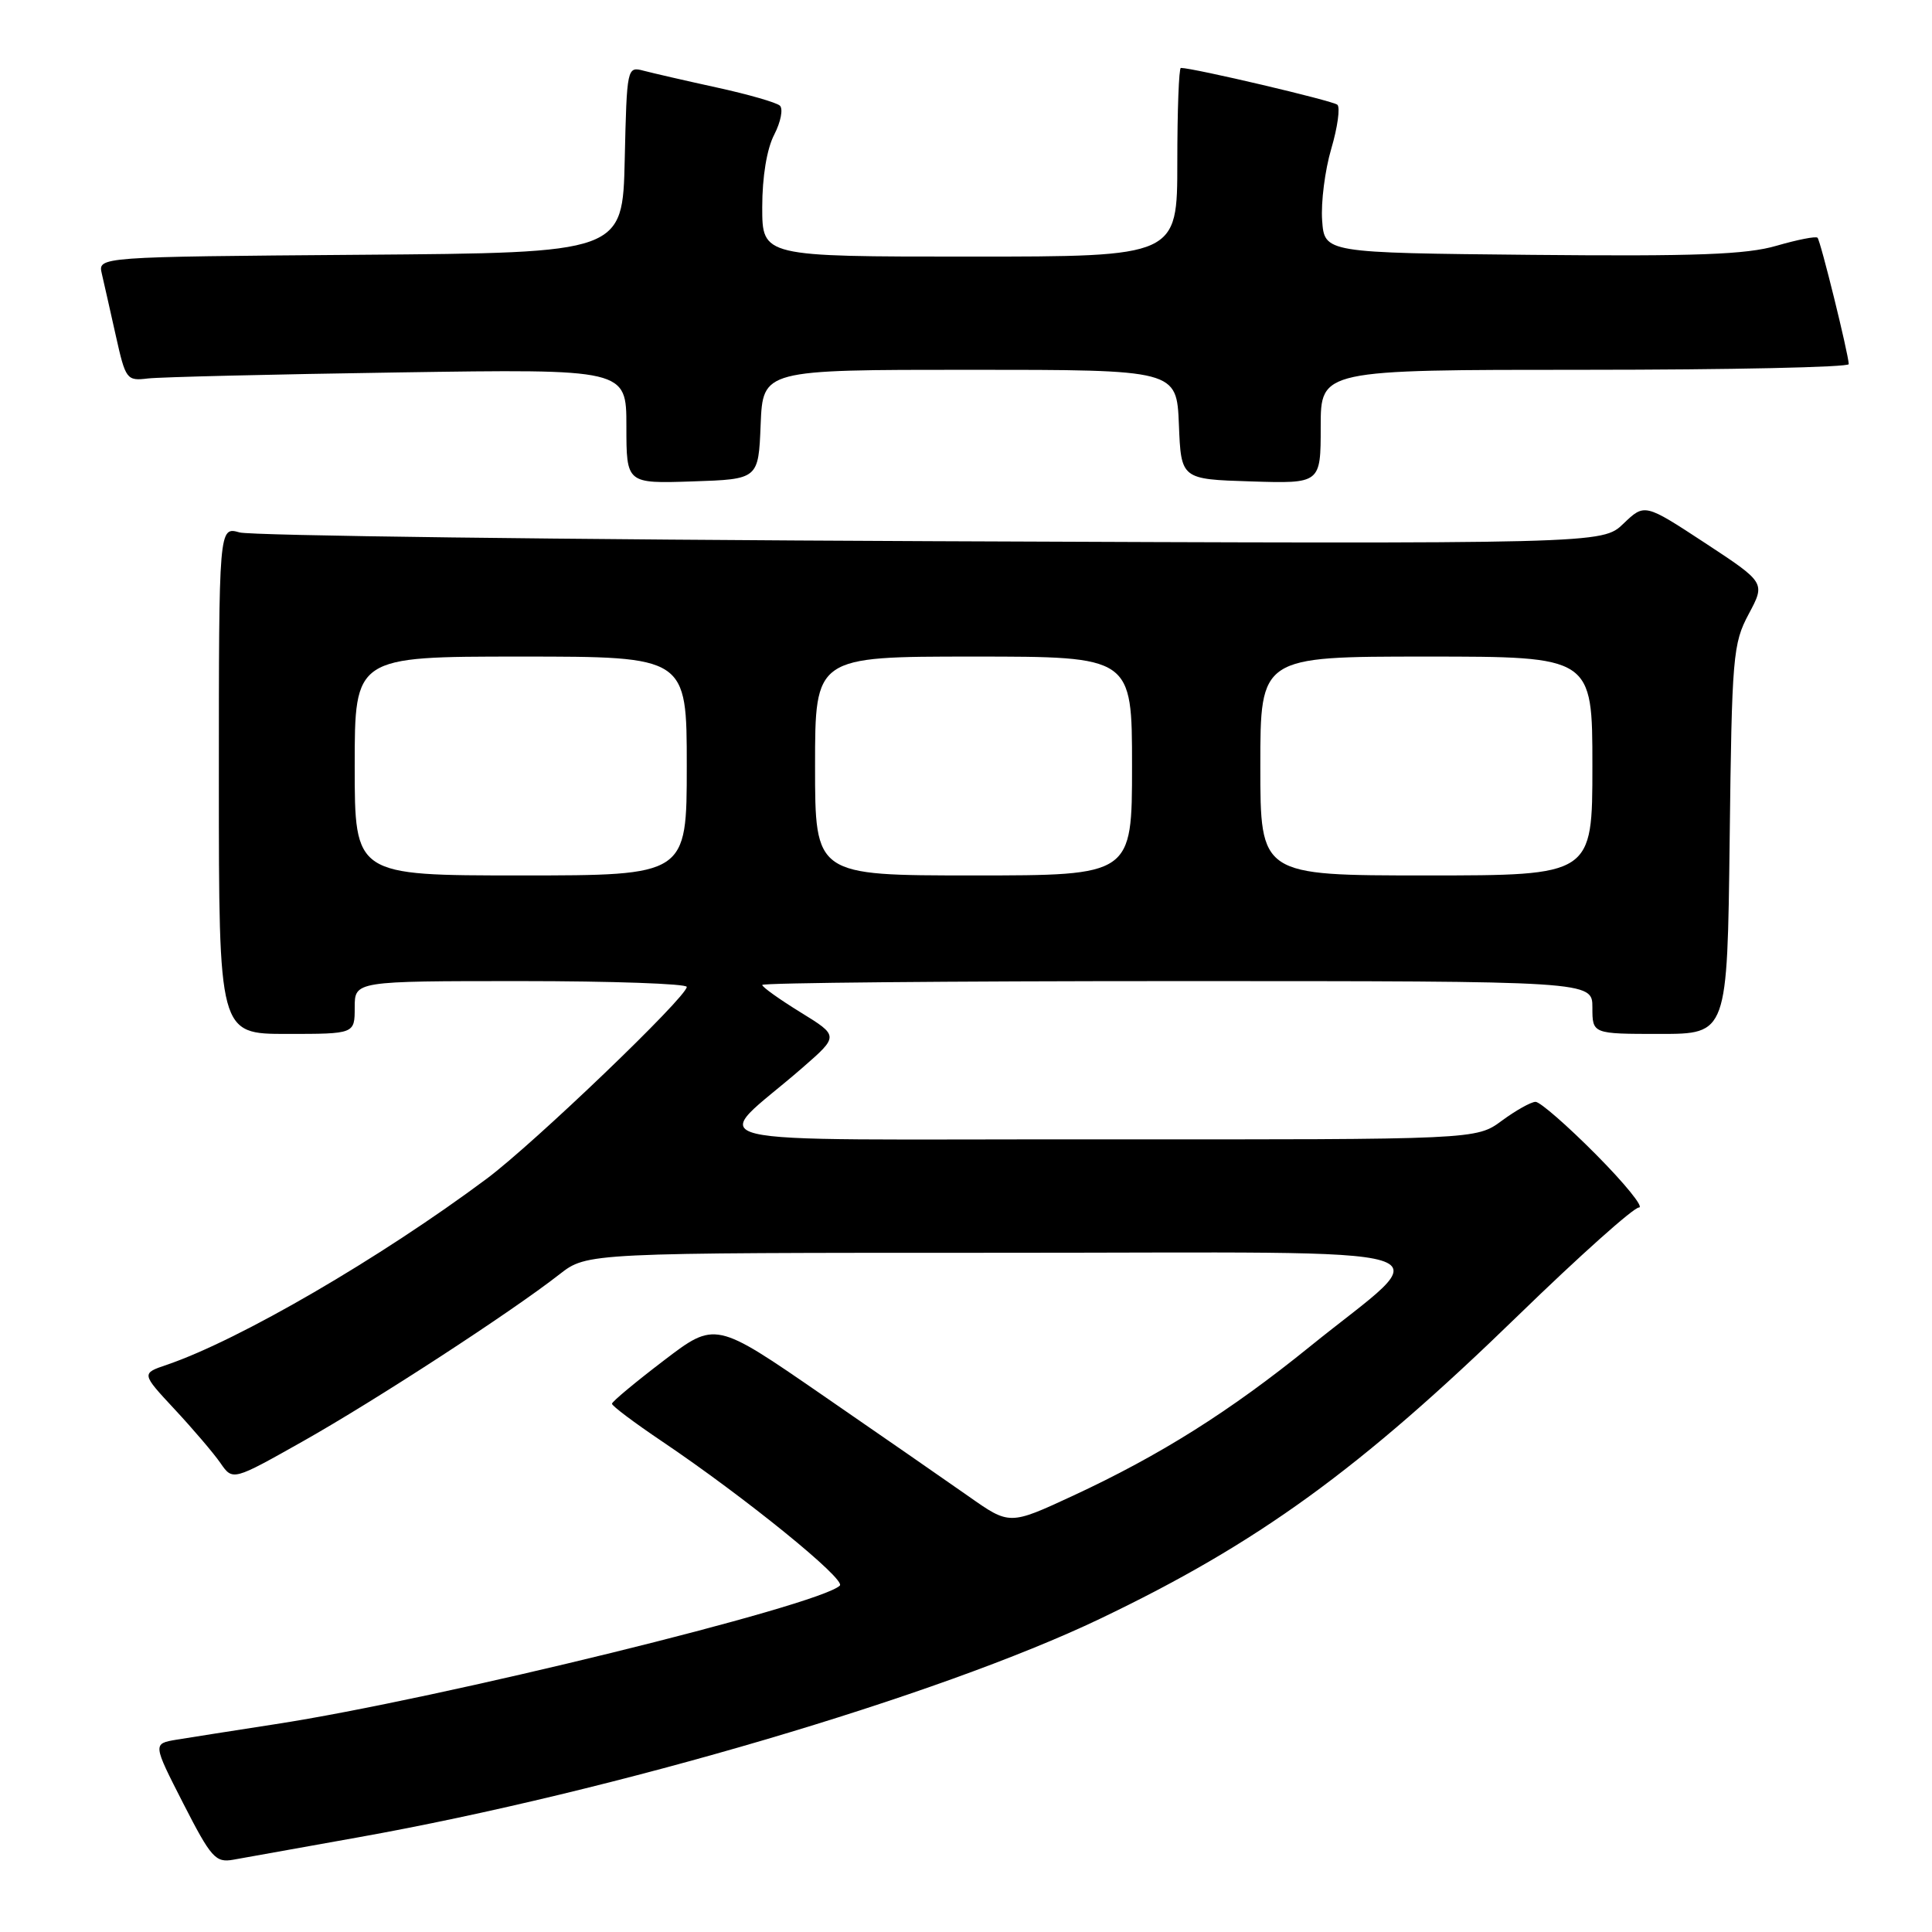 <?xml version="1.0" encoding="UTF-8" standalone="no"?>
<!DOCTYPE svg PUBLIC "-//W3C//DTD SVG 1.1//EN" "http://www.w3.org/Graphics/SVG/1.1/DTD/svg11.dtd" >
<svg xmlns="http://www.w3.org/2000/svg" xmlns:xlink="http://www.w3.org/1999/xlink" version="1.1" viewBox="0 0 256 256">
 <g >
 <path fill="currentColor"
d=" M 47.50 243.45 C 81.41 237.38 124.41 224.71 145.77 214.49 C 166.70 204.48 180.17 194.71 201.19 174.28 C 209.27 166.43 216.46 160.00 217.17 160.00 C 217.87 160.00 215.32 156.85 211.50 153.00 C 207.68 149.15 204.07 146.00 203.47 146.00 C 202.88 146.00 200.86 147.13 199.00 148.50 C 195.61 151.00 195.61 151.00 145.56 150.97 C 89.06 150.93 94.09 152.15 106.33 141.48 C 111.16 137.27 111.16 137.27 106.08 134.14 C 103.29 132.42 101.00 130.79 101.00 130.51 C 101.00 130.23 125.75 130.00 156.00 130.00 C 211.00 130.00 211.00 130.00 211.00 133.50 C 211.00 137.00 211.00 137.00 219.94 137.00 C 228.88 137.00 228.88 137.00 229.19 111.25 C 229.48 86.89 229.62 85.28 231.72 81.35 C 233.93 77.21 233.93 77.21 225.93 71.95 C 217.92 66.70 217.92 66.70 215.11 69.39 C 212.31 72.08 212.31 72.08 123.40 71.71 C 74.51 71.50 33.26 70.98 31.75 70.55 C 29.00 69.77 29.00 69.77 29.00 103.38 C 29.00 137.00 29.00 137.00 38.00 137.00 C 47.00 137.00 47.00 137.00 47.00 133.50 C 47.00 130.00 47.00 130.00 69.00 130.00 C 81.10 130.00 91.00 130.35 91.00 130.77 C 91.00 132.10 70.76 151.51 64.50 156.18 C 50.41 166.69 31.71 177.57 22.11 180.84 C 18.72 181.99 18.72 181.99 23.15 186.75 C 25.58 189.36 28.31 192.56 29.21 193.86 C 30.84 196.22 30.84 196.22 40.17 190.96 C 49.76 185.55 67.69 173.89 74.14 168.85 C 77.79 166.00 77.79 166.00 132.57 166.00 C 195.36 166.00 190.67 164.57 173.50 178.48 C 162.95 187.02 153.73 192.83 142.14 198.21 C 133.77 202.09 133.77 202.09 128.37 198.29 C 125.41 196.21 116.63 190.13 108.88 184.79 C 94.78 175.07 94.78 175.07 87.94 180.29 C 84.19 183.15 81.10 185.72 81.09 186.00 C 81.07 186.28 84.07 188.53 87.74 191.00 C 98.69 198.38 112.13 209.28 111.28 210.10 C 108.61 212.73 58.09 225.14 36.50 228.46 C 31.00 229.31 25.09 230.24 23.37 230.52 C 20.24 231.05 20.24 231.05 24.28 238.96 C 27.98 246.19 28.56 246.84 30.92 246.42 C 32.34 246.17 39.80 244.83 47.50 243.45 Z  M 100.79 56.25 C 101.09 49.00 101.09 49.00 128.50 49.00 C 155.91 49.00 155.91 49.00 156.21 56.25 C 156.50 63.50 156.50 63.50 165.75 63.79 C 175.00 64.08 175.00 64.08 175.00 56.54 C 175.00 49.00 175.00 49.00 210.00 49.00 C 229.25 49.00 244.98 48.66 244.97 48.25 C 244.90 46.77 241.23 31.89 240.83 31.50 C 240.61 31.28 238.17 31.76 235.41 32.56 C 231.43 33.73 224.77 33.98 202.95 33.77 C 175.50 33.50 175.50 33.50 175.19 29.20 C 175.02 26.83 175.56 22.56 176.40 19.71 C 177.24 16.86 177.60 14.23 177.21 13.88 C 176.63 13.35 158.12 9.00 156.47 9.00 C 156.21 9.00 156.00 14.62 156.00 21.50 C 156.00 34.00 156.00 34.00 128.50 34.00 C 101.00 34.00 101.00 34.00 101.00 27.45 C 101.00 23.43 101.61 19.72 102.59 17.84 C 103.46 16.15 103.79 14.43 103.34 14.00 C 102.88 13.58 99.12 12.50 95.00 11.60 C 90.88 10.70 86.50 9.69 85.28 9.37 C 83.09 8.79 83.06 8.93 82.78 21.14 C 82.50 33.50 82.50 33.50 47.73 33.76 C 12.97 34.03 12.97 34.03 13.49 36.26 C 13.78 37.49 14.61 41.20 15.35 44.50 C 16.64 50.29 16.79 50.49 19.59 50.15 C 21.19 49.96 36.11 49.60 52.75 49.35 C 83.00 48.89 83.00 48.89 83.00 56.48 C 83.00 64.08 83.00 64.08 91.75 63.79 C 100.50 63.50 100.50 63.50 100.79 56.25 Z  M 47.00 101.50 C 47.00 87.00 47.00 87.00 69.00 87.00 C 91.00 87.00 91.00 87.00 91.00 101.50 C 91.00 116.00 91.00 116.00 69.00 116.00 C 47.00 116.00 47.00 116.00 47.00 101.50 Z  M 108.00 101.50 C 108.00 87.00 108.00 87.00 129.00 87.00 C 150.00 87.00 150.00 87.00 150.00 101.50 C 150.00 116.00 150.00 116.00 129.00 116.00 C 108.00 116.00 108.00 116.00 108.00 101.50 Z  M 167.00 101.50 C 167.00 87.00 167.00 87.00 189.00 87.00 C 211.00 87.00 211.00 87.00 211.00 101.50 C 211.00 116.00 211.00 116.00 189.00 116.00 C 167.00 116.00 167.00 116.00 167.00 101.50 Z "/>
</g>
</svg>